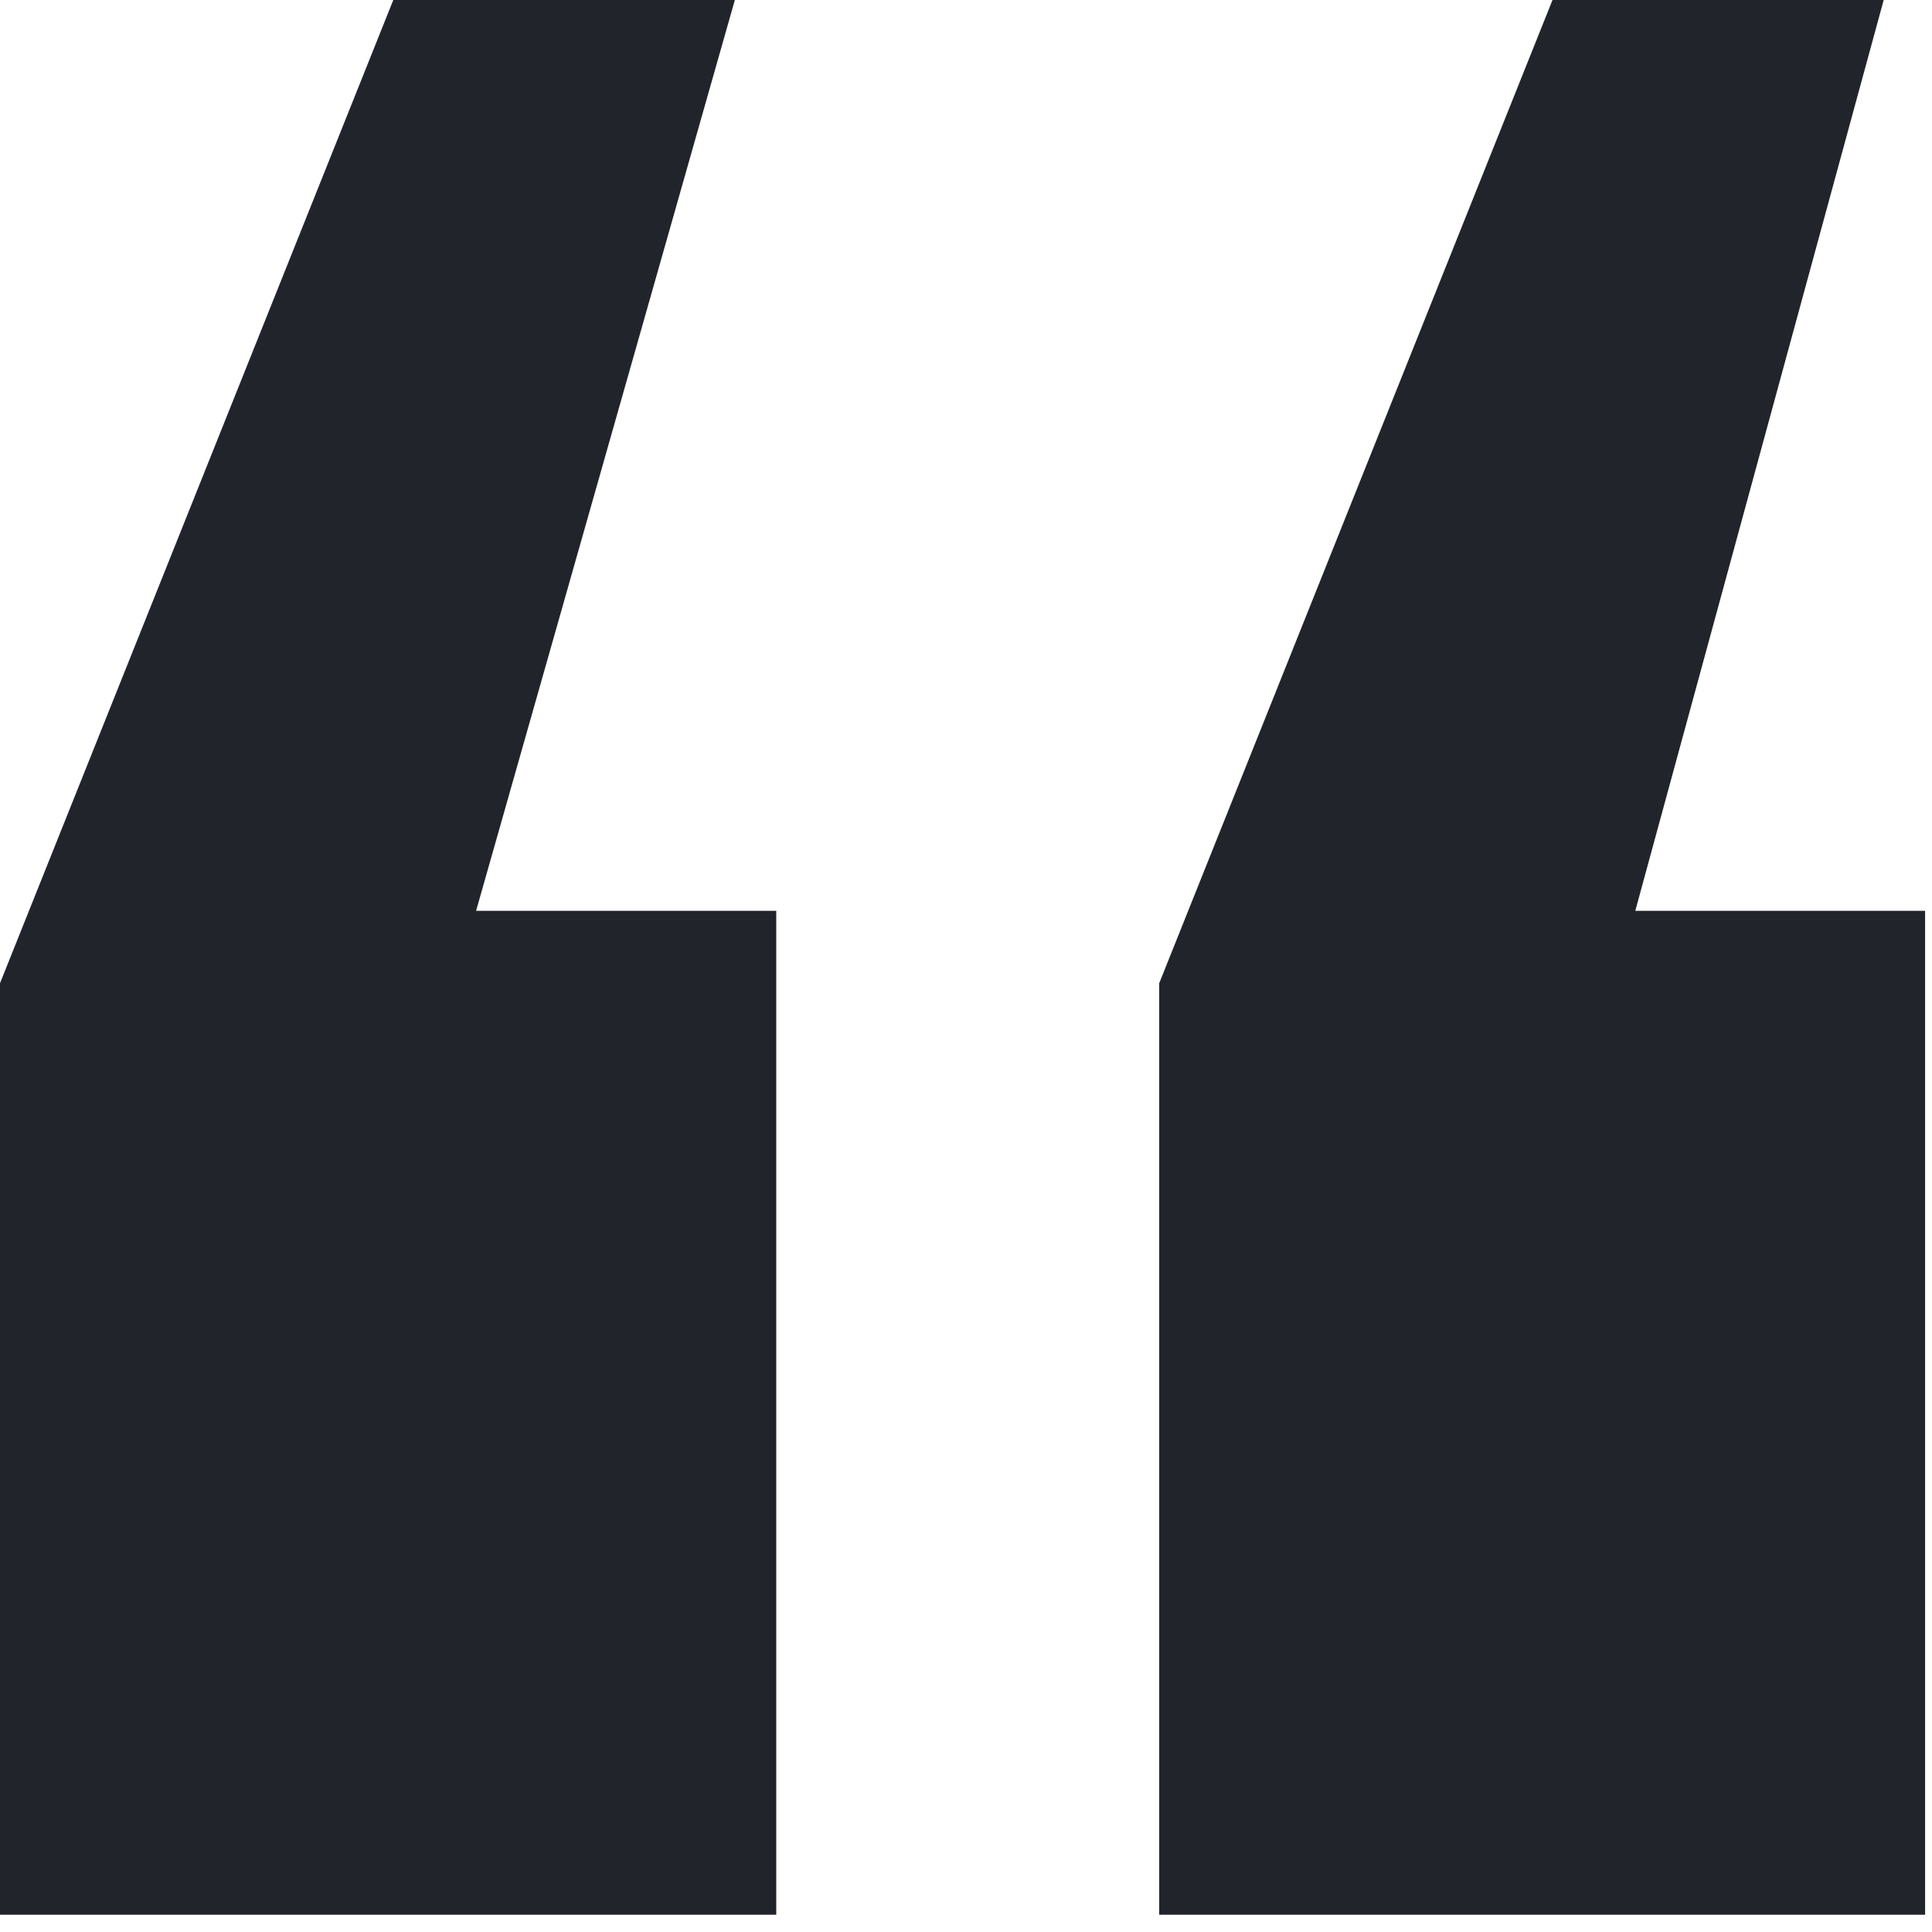 <?xml version="1.0" encoding="UTF-8"?>
<svg width="56px" height="56px" viewBox="0 0 56 56" version="1.1" xmlns="http://www.w3.org/2000/svg" xmlns:xlink="http://www.w3.org/1999/xlink">
    <!-- Generator: Sketch 51.3 (57544) - http://www.bohemiancoding.com/sketch -->
    <title>“</title>
    <desc>Created with Sketch.</desc>
    <defs></defs>
    <g id="Page-1" stroke="none" stroke-width="1" fill="none" fill-rule="evenodd">
        <g id="Close-to-Final" transform="translate(-207, -2022)" fill="#21252B">
            <path d="M207,2050.5 L218.4,2022 L228.3,2022 L220.8,2048.4 L229.5,2048.4 L229.5,2077.5 L207,2077.5 L207,2050.5 Z M240.6,2050.5 L252,2022 L261.6,2022 L254.4,2048.4 L262.8,2048.4 L262.8,2077.5 L240.6,2077.5 L240.6,2050.5 Z" id="“"></path>
        </g>
    </g>
</svg>